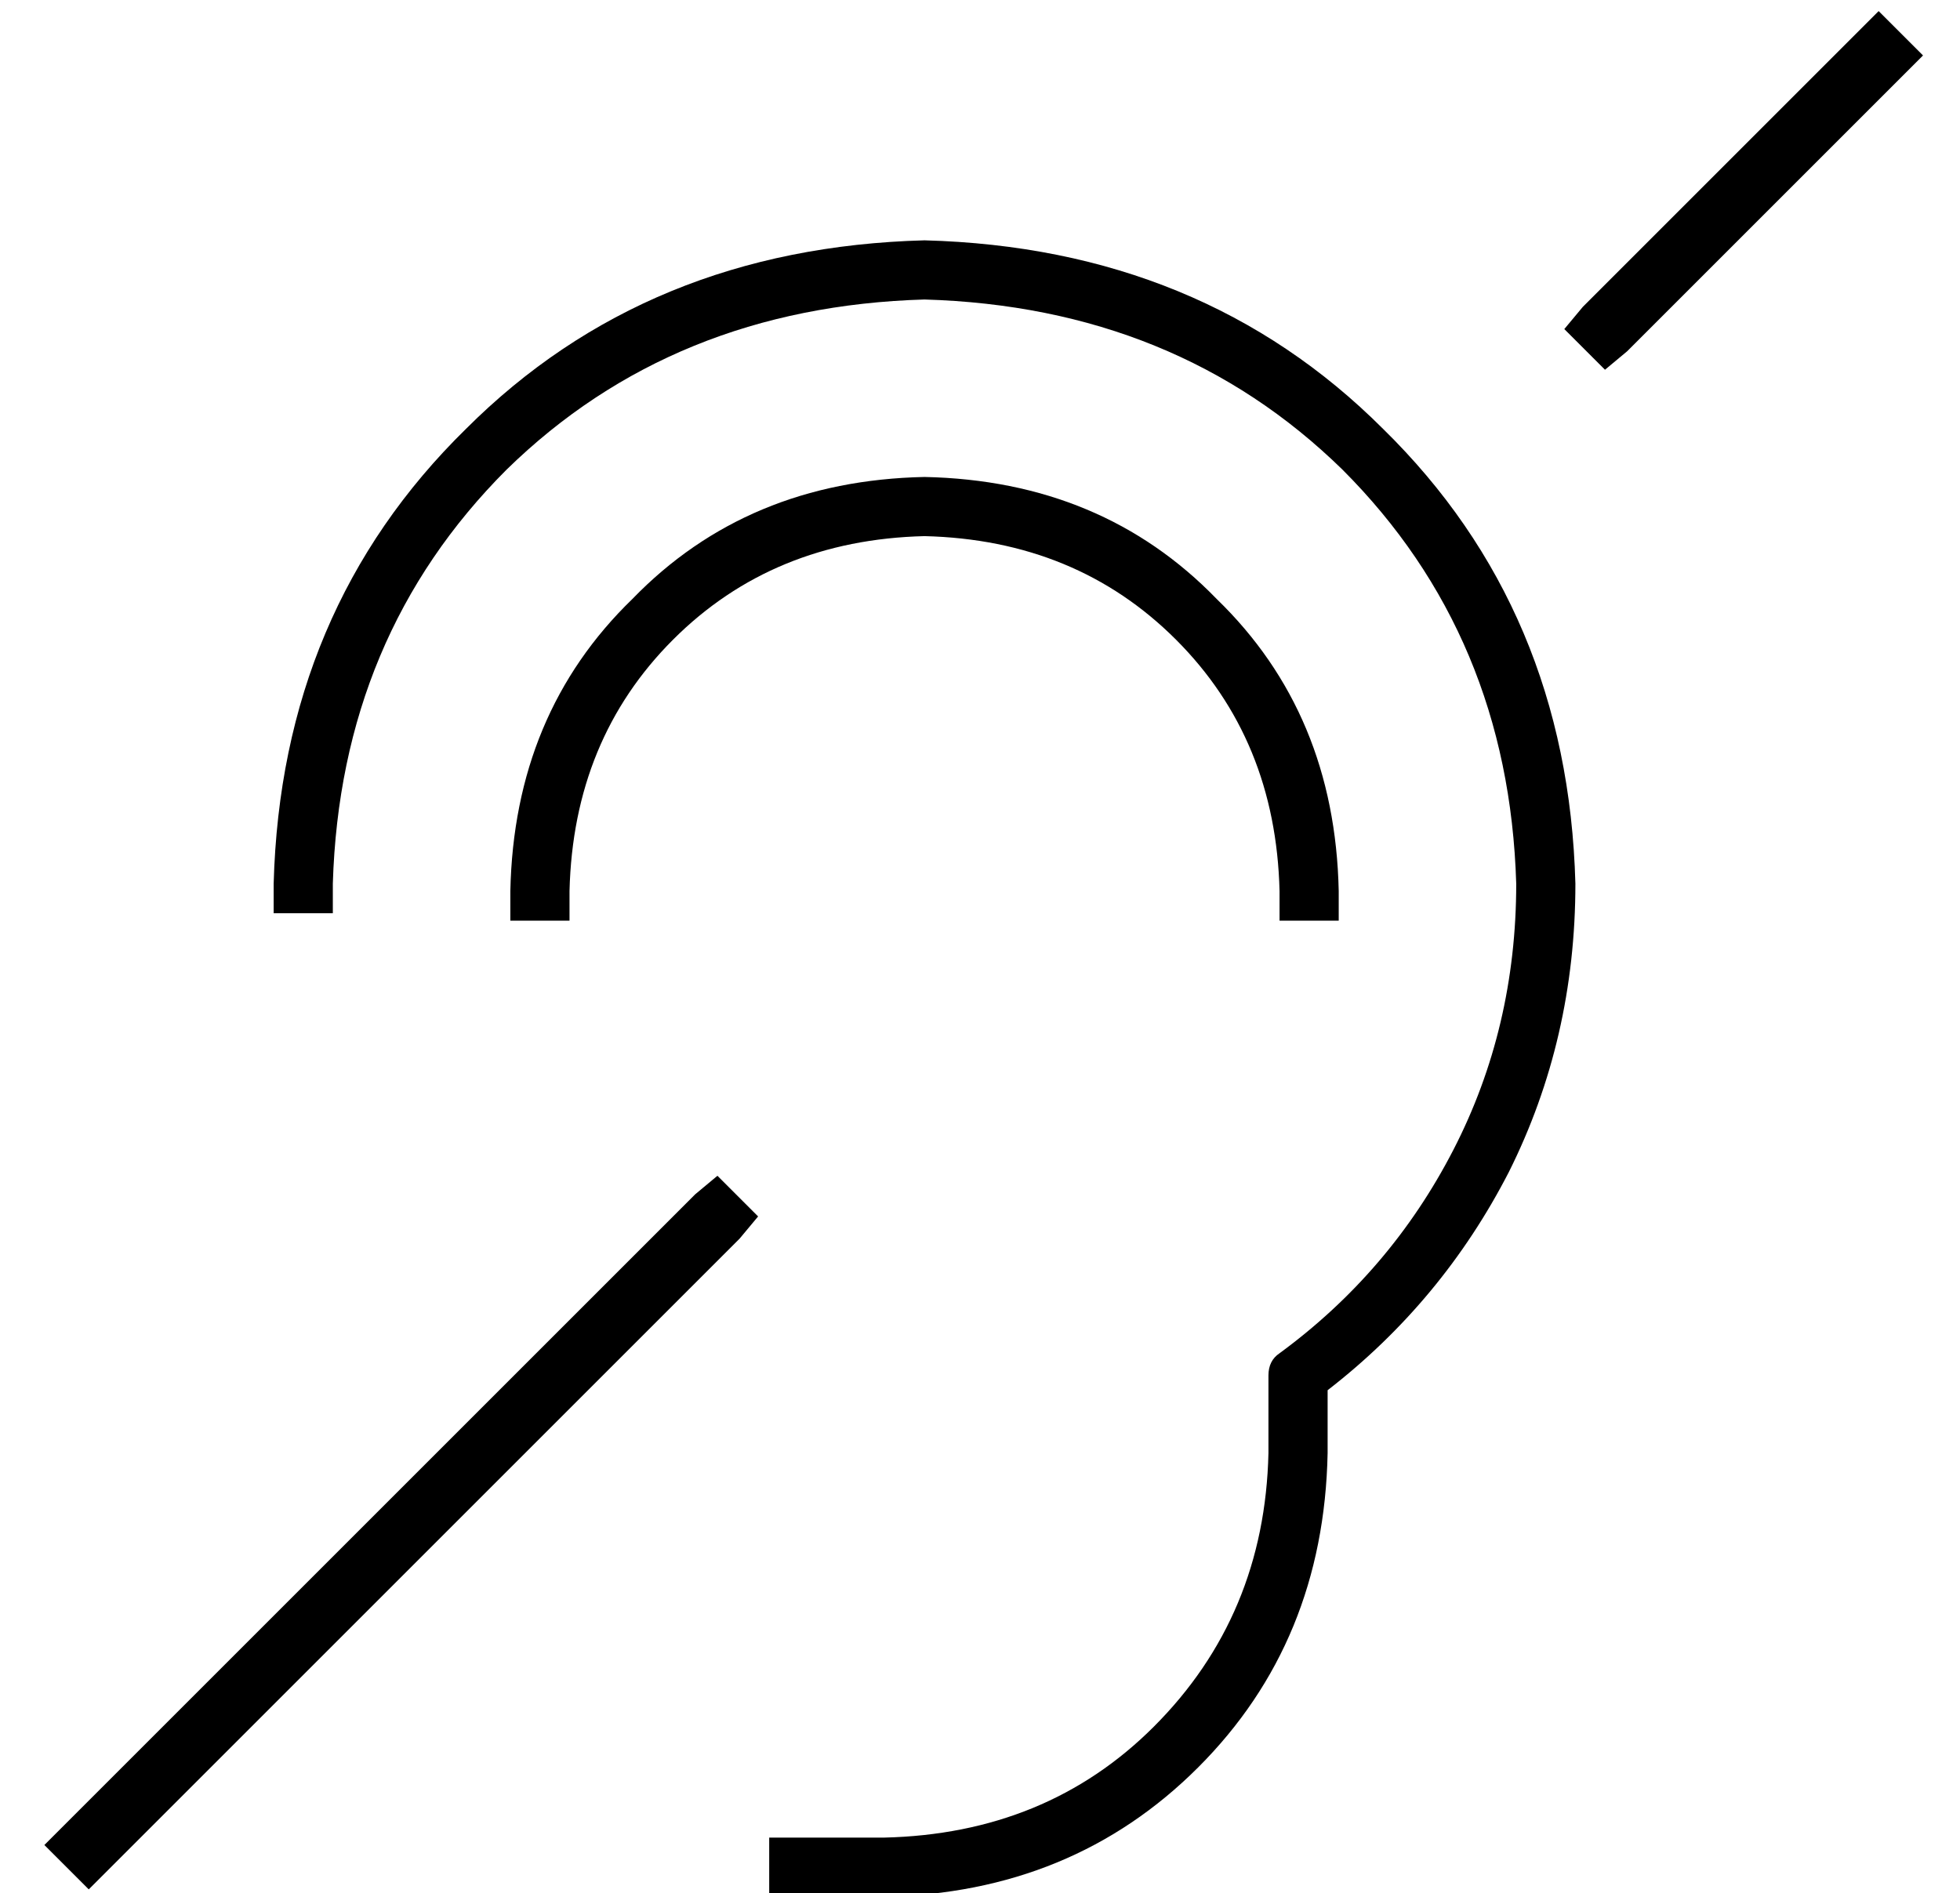 <?xml version="1.0" standalone="no"?>
<!DOCTYPE svg PUBLIC "-//W3C//DTD SVG 1.1//EN" "http://www.w3.org/Graphics/SVG/1.1/DTD/svg11.dtd" >
<svg xmlns="http://www.w3.org/2000/svg" xmlns:xlink="http://www.w3.org/1999/xlink" version="1.1" viewBox="-10 -40 530 512">
   <path fill="currentColor"
d="M430 55l-6 5l6 -5l-6 5l-11 -11v0l5 -6v0l80 -80v0l12 12v0l-80 80v0zM190 295l-176 176l176 -176l-176 176l-12 -12v0l176 -176v0l6 -5v0l11 11v0l-5 6v0zM240 41q-68 2 -113 46v0v0q-45 45 -47 112v8v0h-16v0v-8v0q2 -74 52 -123q49 -49 124 -51q75 2 124 51
q50 49 52 123q0 42 -18 78q-18 35 -49 59v17v0q-1 51 -35 85t-85 35h-23h-8v-16v0h8h23q44 -1 73 -30q30 -30 31 -74v-21v0q0 -4 3 -6q30 -22 47 -55t17 -72q-2 -67 -47 -112q-45 -44 -113 -46v0zM240 105q-41 1 -68 28v0v0q-27 27 -28 68v8v0h-16v0v-8v0q1 -48 33 -79
q31 -32 79 -33q48 1 79 33q32 31 33 79v8v0h-16v0v-8v0q-1 -41 -28 -68t-68 -28v0z" />
</svg>
